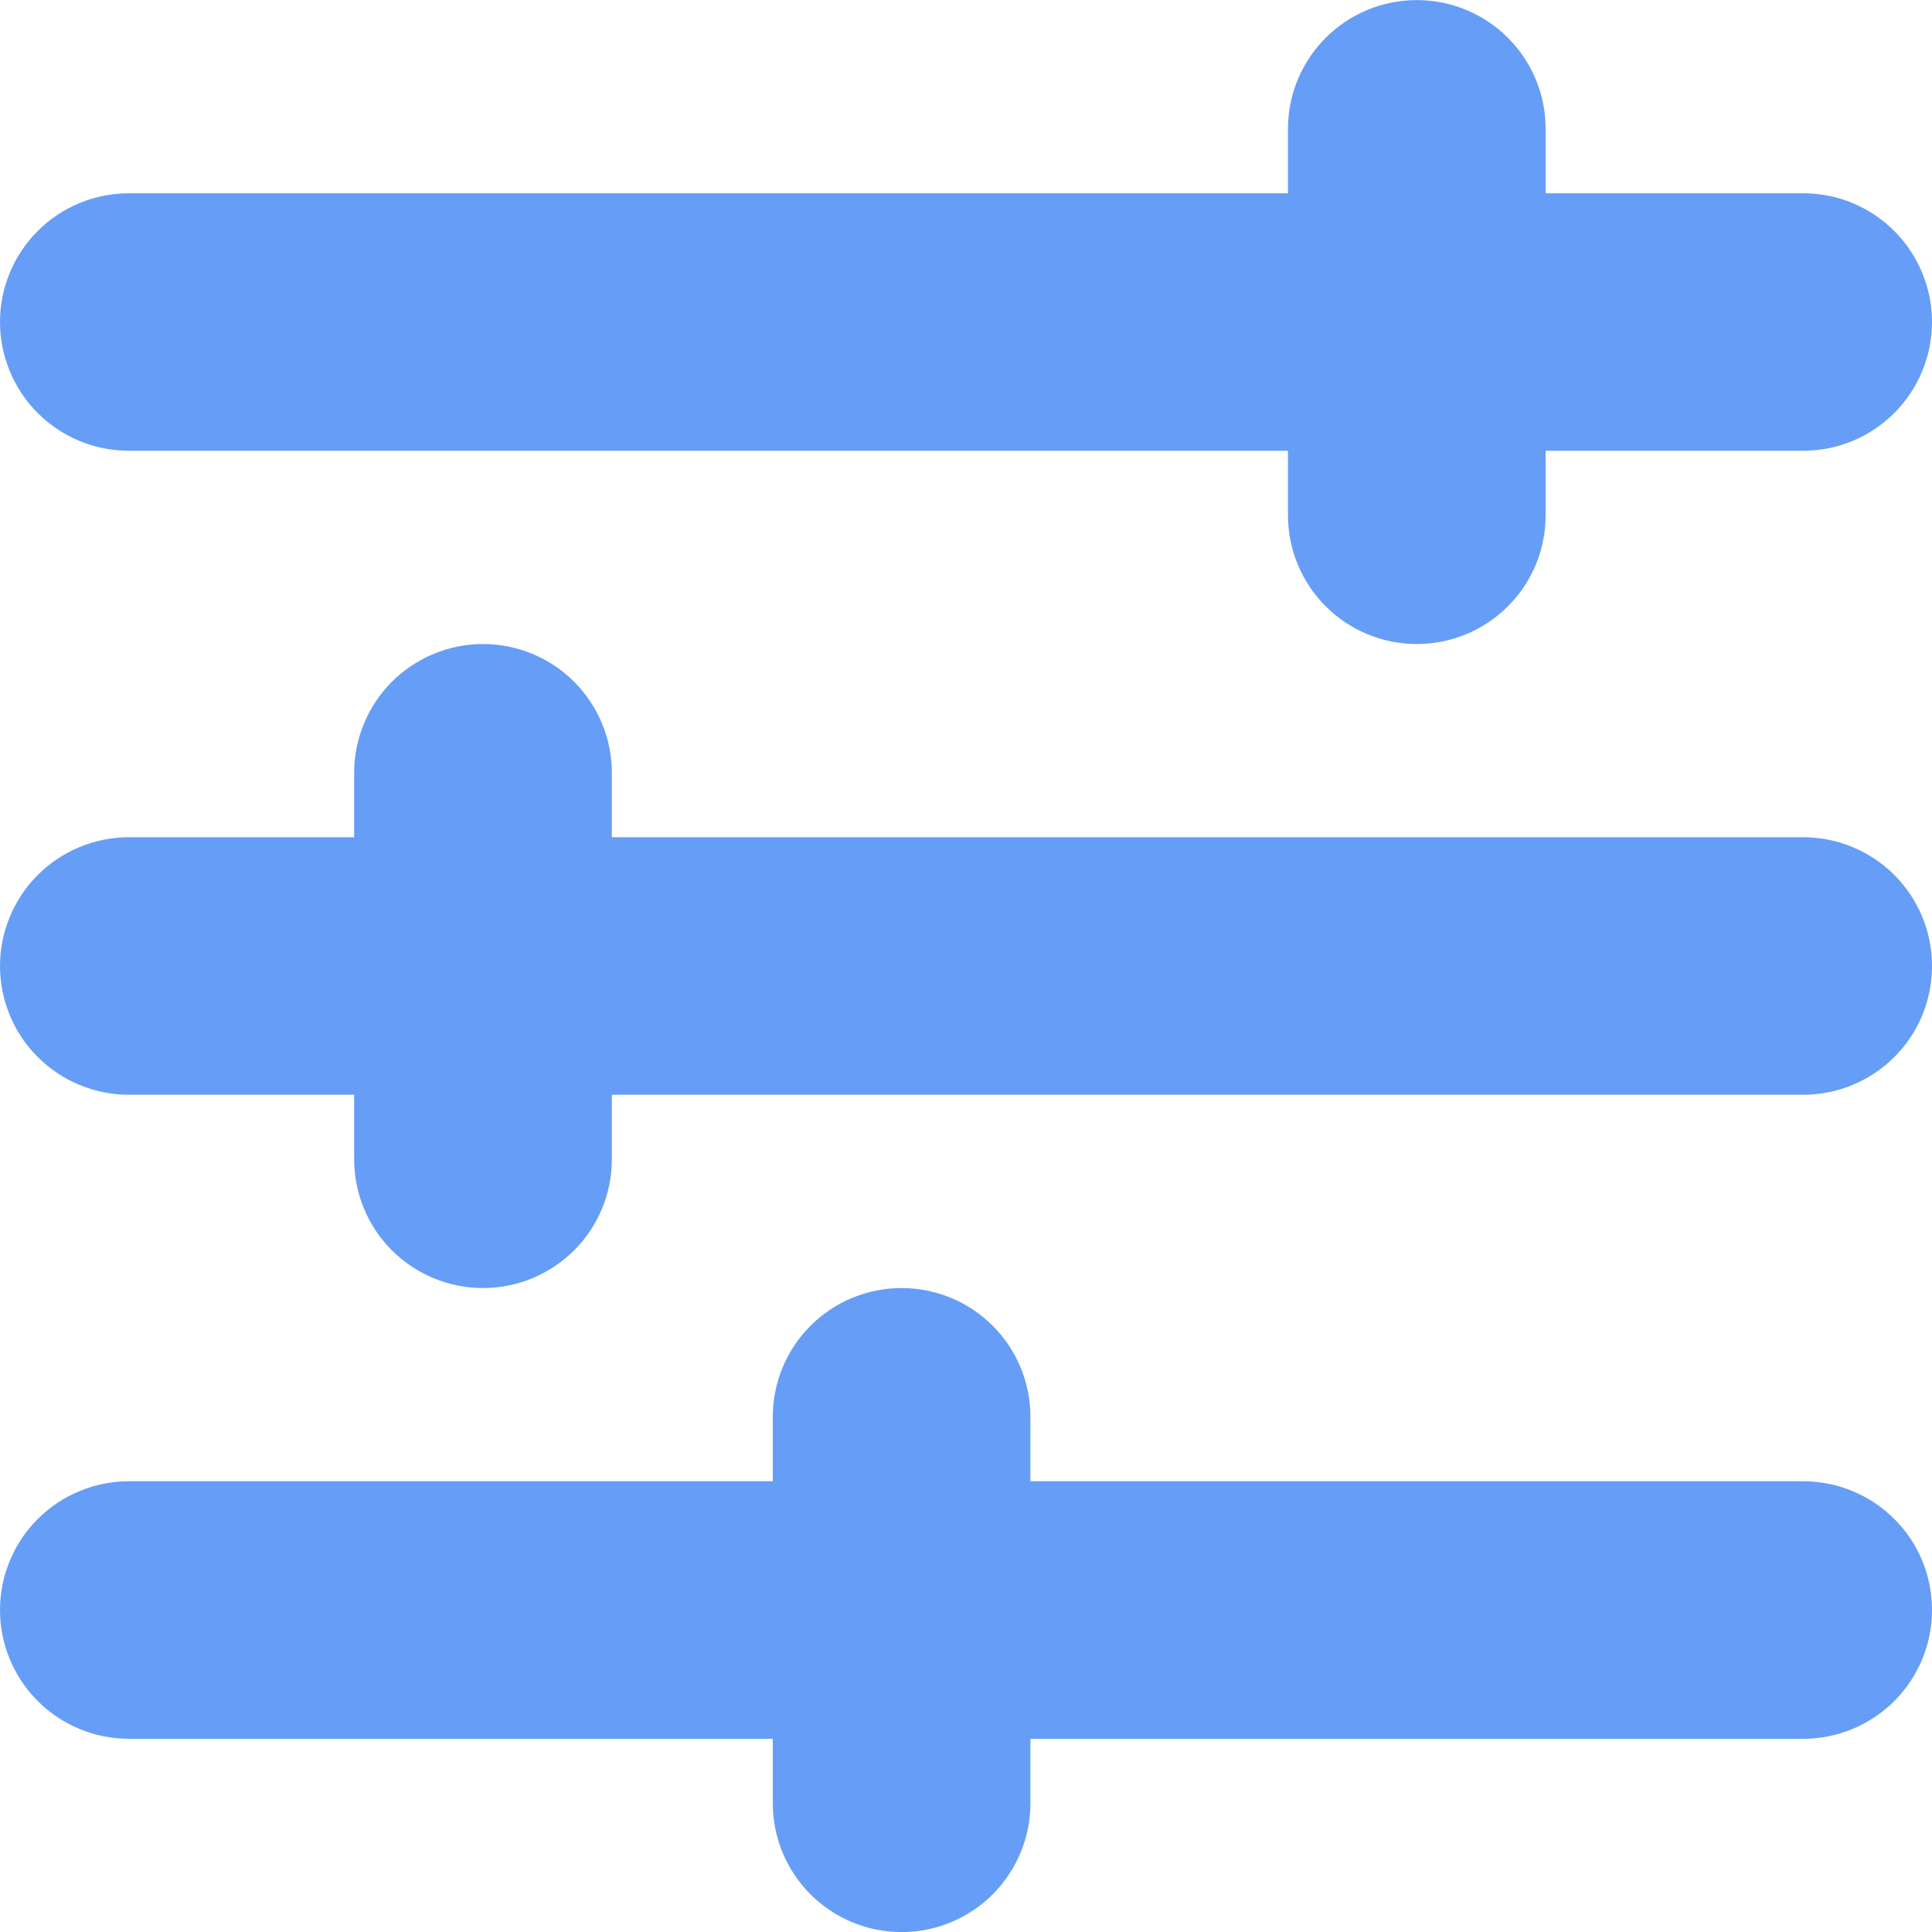 <svg width="23" height="23" viewBox="0 0 23 23" fill="none" xmlns="http://www.w3.org/2000/svg">
<g clip-path="url(#clip0_209_3)">
<path d="M16.867 0.001C16.46 0.001 16.07 0.162 15.782 0.45C15.495 0.737 15.333 1.127 15.333 1.533V2.301H1.534C1.127 2.301 0.737 2.462 0.449 2.75C0.162 3.037 1.61486e-05 3.427 0 3.833C-1.8397e-06 4.035 0.04 4.234 0.117 4.42C0.194 4.606 0.307 4.775 0.449 4.917C0.592 5.06 0.761 5.173 0.947 5.25C1.133 5.327 1.332 5.366 1.534 5.366H15.333V6.134C15.333 6.541 15.495 6.931 15.782 7.218C16.07 7.506 16.46 7.667 16.867 7.667C17.273 7.667 17.664 7.506 17.951 7.218C18.239 6.931 18.401 6.541 18.4 6.134V5.366H21.466C21.668 5.366 21.867 5.327 22.053 5.25C22.239 5.173 22.408 5.06 22.551 4.917C22.693 4.775 22.806 4.606 22.883 4.42C22.96 4.234 23 4.035 23 3.833C23 3.632 22.96 3.433 22.883 3.247C22.806 3.061 22.693 2.892 22.551 2.75C22.408 2.607 22.239 2.494 22.053 2.417C21.867 2.34 21.668 2.301 21.466 2.301H18.4V1.533C18.401 1.127 18.239 0.737 17.951 0.45C17.664 0.162 17.273 0.001 16.867 0.001ZM5.75 7.667C5.549 7.667 5.349 7.707 5.163 7.784C4.977 7.861 4.808 7.974 4.665 8.116C4.523 8.259 4.41 8.428 4.333 8.614C4.256 8.8 4.216 8.999 4.216 9.2V9.967H1.534C1.333 9.967 1.133 10.007 0.947 10.084C0.761 10.161 0.592 10.274 0.45 10.416C0.307 10.559 0.194 10.728 0.117 10.914C0.04 11.1 0 11.299 0 11.5C0 11.701 0.04 11.901 0.117 12.087C0.194 12.273 0.307 12.442 0.45 12.584C0.592 12.726 0.761 12.839 0.947 12.916C1.133 12.993 1.333 13.033 1.534 13.033H4.216V13.801C4.216 14.002 4.256 14.202 4.333 14.388C4.41 14.574 4.523 14.743 4.665 14.885C4.808 15.027 4.977 15.14 5.163 15.217C5.349 15.294 5.549 15.334 5.75 15.334C6.157 15.334 6.547 15.172 6.835 14.885C7.122 14.598 7.284 14.208 7.284 13.801V13.033H21.467C21.668 13.033 21.867 12.993 22.054 12.916C22.24 12.839 22.409 12.726 22.551 12.584C22.694 12.442 22.807 12.273 22.884 12.087C22.961 11.901 23 11.701 23 11.5C23 11.299 22.961 11.1 22.884 10.914C22.807 10.728 22.694 10.559 22.551 10.416C22.409 10.274 22.24 10.161 22.054 10.084C21.867 10.007 21.668 9.967 21.467 9.967H7.284V9.2C7.284 8.794 7.122 8.404 6.835 8.116C6.547 7.829 6.157 7.667 5.75 7.667ZM10.733 15.334C10.327 15.334 9.936 15.495 9.649 15.783C9.361 16.07 9.2 16.46 9.2 16.867V17.634H1.534C1.333 17.634 1.133 17.674 0.947 17.751C0.761 17.828 0.592 17.941 0.45 18.083C0.307 18.225 0.194 18.394 0.117 18.58C0.04 18.766 0 18.965 0 19.167C0 19.573 0.162 19.963 0.45 20.251C0.737 20.538 1.127 20.7 1.534 20.7H9.2V21.468C9.2 21.874 9.361 22.264 9.649 22.552C9.936 22.839 10.327 23.001 10.733 23.001C11.14 23.001 11.53 22.839 11.818 22.552C12.105 22.264 12.267 21.874 12.267 21.468V20.7H21.467C21.873 20.7 22.264 20.538 22.551 20.251C22.839 19.963 23 19.573 23 19.167C23 18.965 22.961 18.766 22.884 18.58C22.807 18.394 22.694 18.225 22.551 18.083C22.409 17.941 22.24 17.828 22.054 17.751C21.867 17.674 21.668 17.634 21.467 17.634H12.267V16.867C12.267 16.46 12.105 16.07 11.818 15.783C11.53 15.495 11.14 15.334 10.733 15.334Z" fill="#669DF6"/>
</g>
<defs>
<clipPath id="clip0_209_3">
<rect width="23" height="23" fill="white"/>
</clipPath>
</defs>
</svg>
